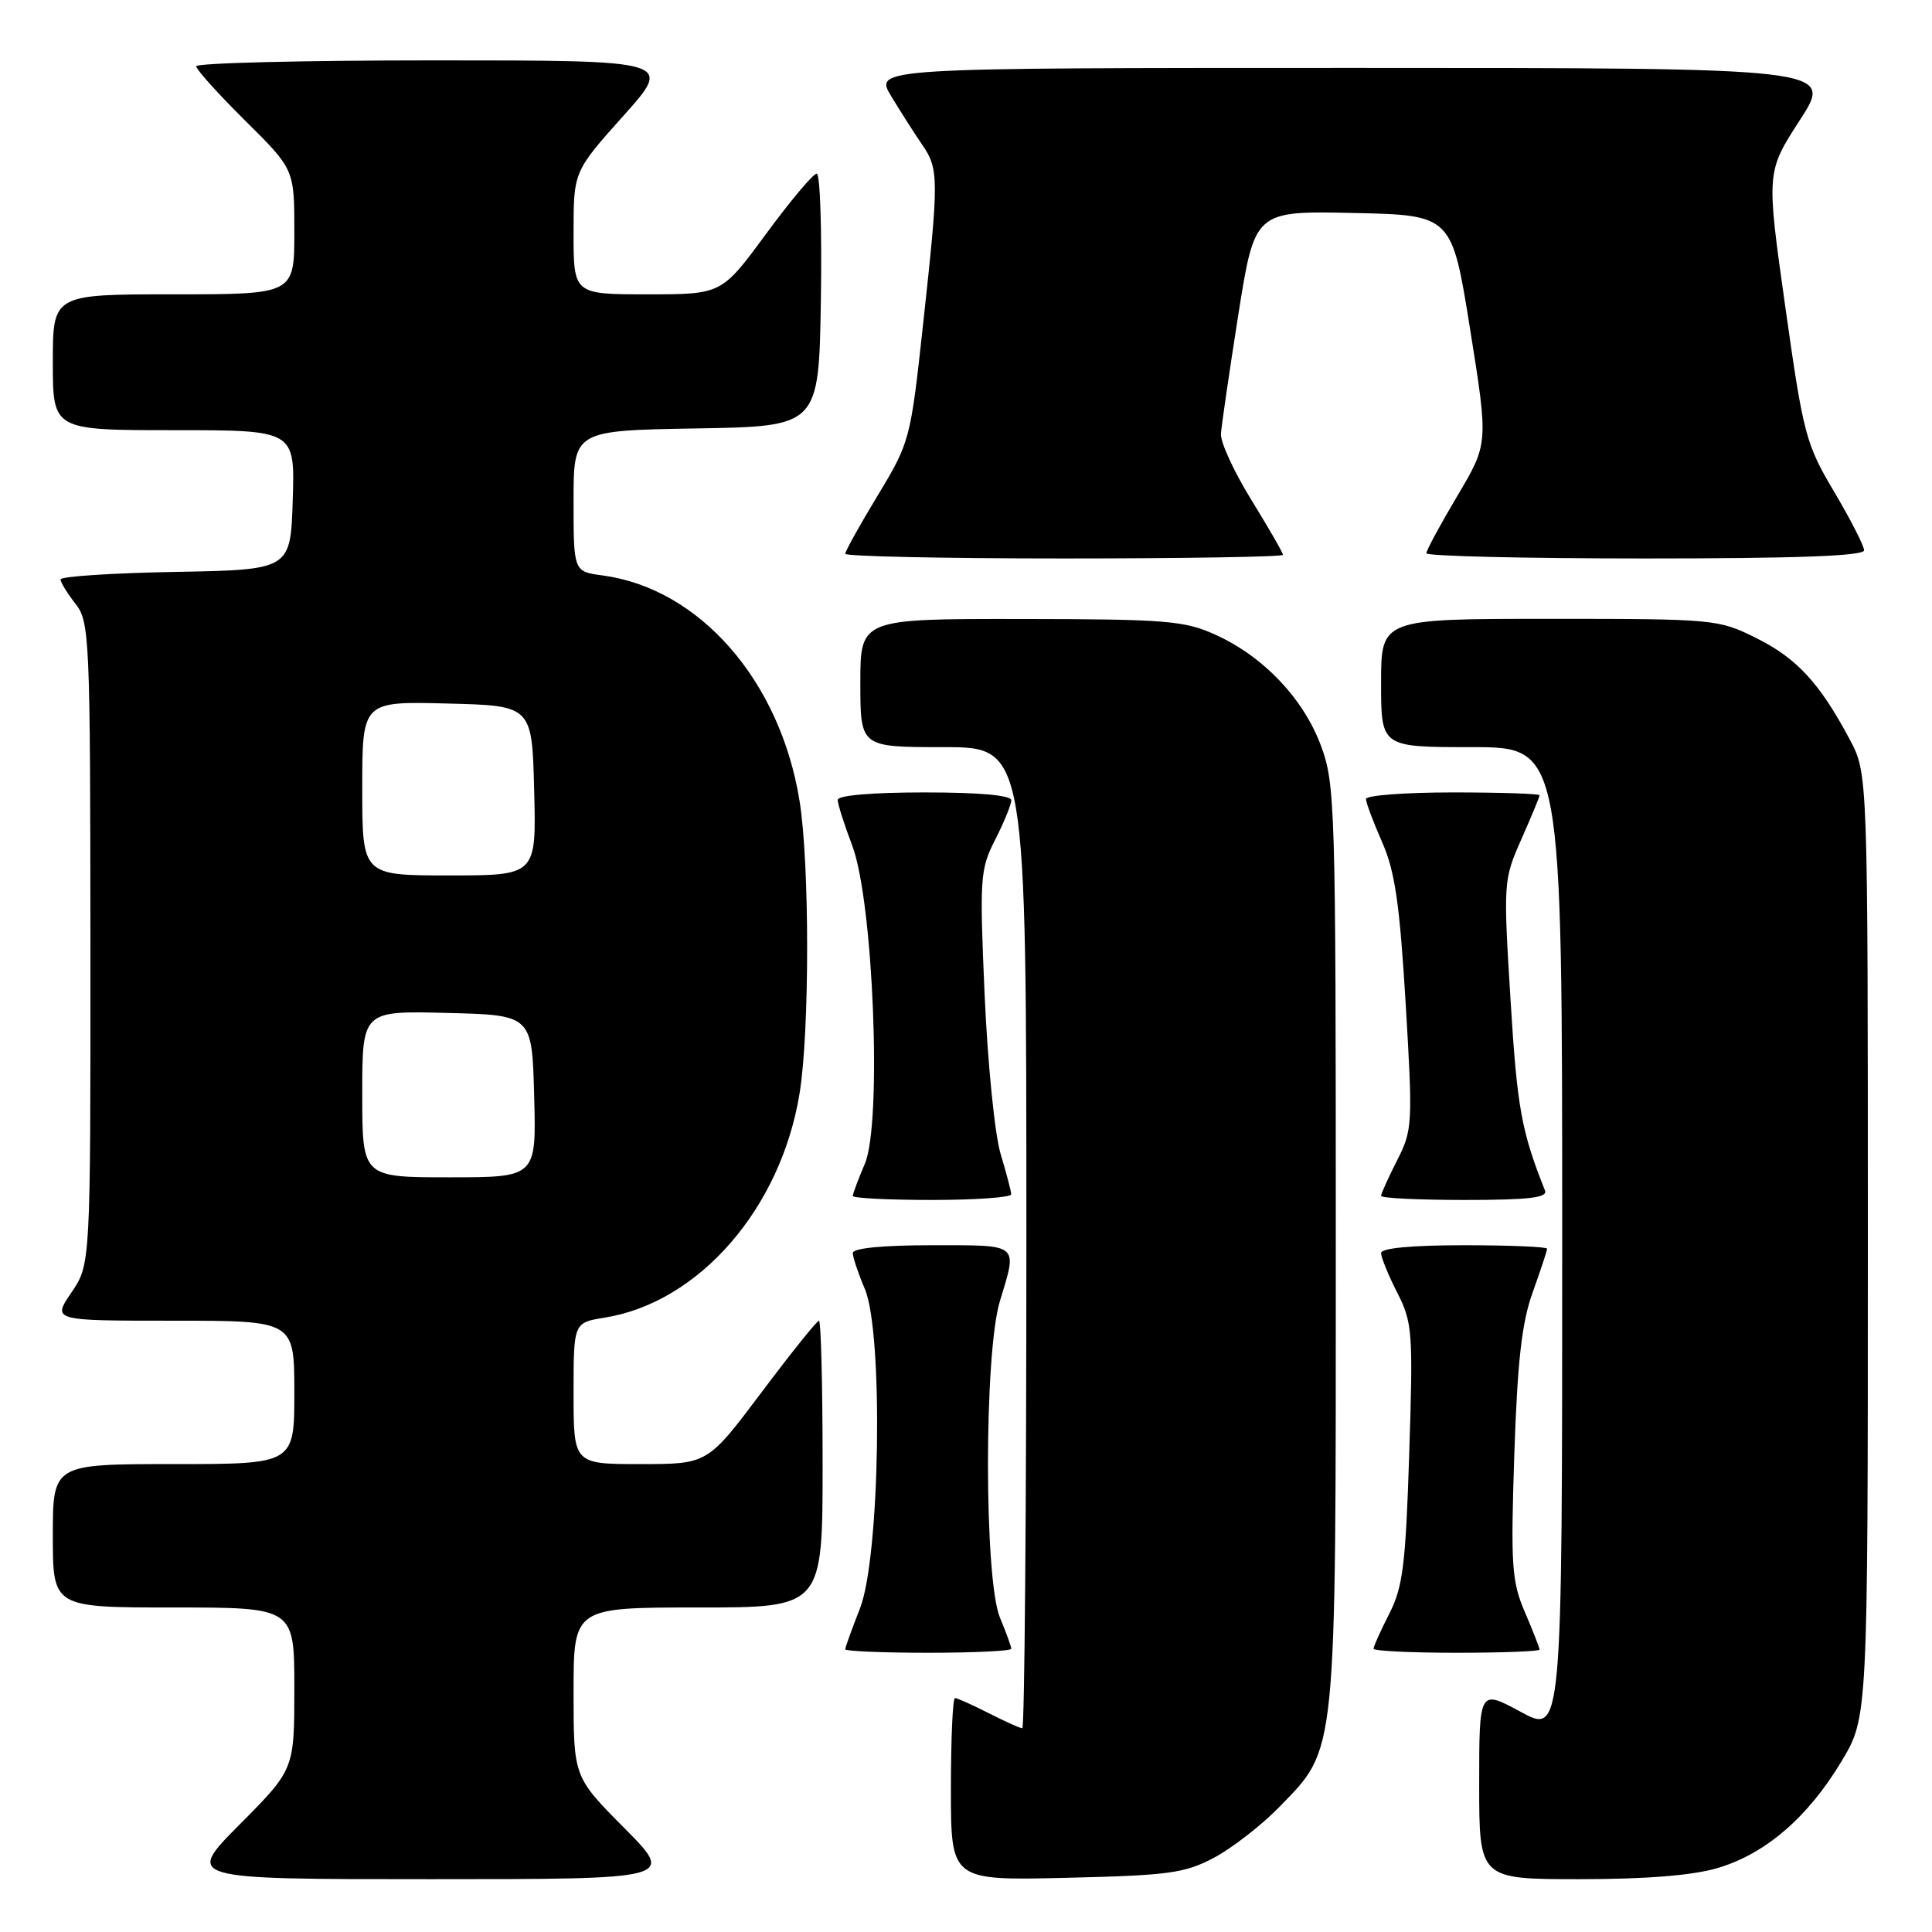 <?xml version="1.0" encoding="UTF-8" standalone="no"?>
<!DOCTYPE svg PUBLIC "-//W3C//DTD SVG 1.1//EN" "http://www.w3.org/Graphics/SVG/1.1/DTD/svg11.dtd" >
<svg xmlns="http://www.w3.org/2000/svg" xmlns:xlink="http://www.w3.org/1999/xlink" version="1.1" viewBox="0 0 256 256">
 <g >
 <path fill="currentColor"
d=" M 82.72 242.22 C 76.00 235.45 76.00 235.45 76.00 224.22 C 76.00 213.00 76.00 213.00 92.50 213.00 C 109.00 213.00 109.00 213.00 109.00 194.00 C 109.00 183.55 108.78 175.00 108.52 175.00 C 108.25 175.00 104.82 179.28 100.90 184.50 C 93.76 194.00 93.76 194.00 84.88 194.00 C 76.00 194.00 76.00 194.00 76.00 184.63 C 76.00 175.26 76.00 175.26 80.09 174.60 C 92.63 172.60 103.48 160.12 105.95 144.86 C 107.29 136.64 107.28 114.32 105.94 106.09 C 103.36 90.17 92.70 77.98 79.86 76.25 C 76.00 75.74 76.00 75.74 76.00 66.39 C 76.00 57.05 76.00 57.05 92.25 56.77 C 108.50 56.50 108.50 56.50 108.77 39.75 C 108.92 30.54 108.67 23.00 108.22 23.00 C 107.76 23.00 104.74 26.60 101.50 31.00 C 95.62 39.00 95.62 39.00 85.81 39.00 C 76.00 39.00 76.00 39.00 76.00 30.86 C 76.00 22.73 76.00 22.73 82.59 15.36 C 89.18 8.00 89.18 8.00 57.59 8.00 C 40.22 8.00 26.00 8.35 26.00 8.78 C 26.00 9.21 28.93 12.46 32.50 16.00 C 39.00 22.44 39.00 22.44 39.00 30.72 C 39.00 39.00 39.00 39.00 23.00 39.00 C 7.00 39.00 7.00 39.00 7.00 48.00 C 7.00 57.00 7.00 57.00 23.04 57.00 C 39.08 57.00 39.08 57.00 38.79 66.25 C 38.50 75.50 38.50 75.50 23.25 75.78 C 14.86 75.93 8.01 76.38 8.02 76.78 C 8.03 77.17 8.92 78.62 10.00 80.00 C 11.87 82.39 11.96 84.36 11.98 125.02 C 12.00 167.54 12.00 167.54 9.46 171.27 C 6.93 175.00 6.93 175.00 22.96 175.00 C 39.00 175.00 39.00 175.00 39.00 184.50 C 39.00 194.00 39.00 194.00 23.00 194.00 C 7.00 194.00 7.00 194.00 7.00 203.50 C 7.00 213.00 7.00 213.00 23.00 213.00 C 39.00 213.00 39.00 213.00 39.00 223.73 C 39.00 234.45 39.00 234.45 31.78 241.73 C 24.55 249.00 24.55 249.00 57.00 249.00 C 89.45 249.00 89.45 249.00 82.72 242.22 Z  M 160.86 246.16 C 163.26 244.88 167.16 241.86 169.52 239.43 C 177.19 231.53 177.00 233.44 177.00 164.86 C 177.00 106.59 176.92 103.85 175.01 98.75 C 172.67 92.51 167.37 86.95 161.00 84.08 C 156.94 82.24 154.44 82.04 135.25 82.02 C 114.00 82.00 114.00 82.00 114.00 90.50 C 114.00 99.00 114.00 99.00 125.00 99.00 C 136.00 99.00 136.00 99.00 136.00 164.00 C 136.00 199.75 135.76 229.00 135.46 229.00 C 135.16 229.00 133.16 228.10 131.00 227.00 C 128.84 225.90 126.84 225.00 126.54 225.00 C 126.24 225.00 126.00 230.44 126.00 237.09 C 126.00 249.18 126.00 249.18 141.25 248.82 C 154.86 248.50 156.97 248.22 160.86 246.16 Z  M 227.61 247.52 C 233.94 245.64 239.55 240.81 244.00 233.40 C 247.50 227.58 247.50 227.58 247.50 165.04 C 247.50 102.50 247.50 102.50 245.11 98.00 C 241.13 90.52 238.09 87.22 232.72 84.55 C 227.70 82.05 227.20 82.00 205.30 82.00 C 183.00 82.00 183.00 82.00 183.00 90.50 C 183.00 99.00 183.00 99.00 195.00 99.00 C 207.00 99.00 207.00 99.00 207.00 164.40 C 207.00 229.81 207.00 229.81 201.50 226.83 C 196.00 223.85 196.00 223.85 196.00 236.42 C 196.00 249.00 196.00 249.00 209.32 249.00 C 218.16 249.00 224.31 248.50 227.61 247.52 Z  M 134.00 218.47 C 134.00 218.18 133.32 216.32 132.50 214.35 C 130.39 209.29 130.38 179.36 132.49 172.41 C 134.83 164.69 135.21 165.00 123.50 165.00 C 116.95 165.00 113.00 165.39 113.00 166.03 C 113.00 166.60 113.72 168.74 114.59 170.78 C 117.07 176.59 116.62 206.34 113.95 213.13 C 112.88 215.85 112.00 218.28 112.00 218.54 C 112.00 218.79 116.95 219.00 123.00 219.00 C 129.05 219.00 134.00 218.76 134.00 218.47 Z  M 204.00 218.58 C 204.00 218.35 203.13 216.13 202.06 213.63 C 200.31 209.56 200.17 207.45 200.65 192.80 C 201.07 180.34 201.64 175.25 203.10 171.21 C 204.14 168.30 205.00 165.72 205.00 165.46 C 205.00 165.21 200.05 165.00 194.00 165.00 C 187.05 165.00 183.00 165.38 183.00 166.04 C 183.00 166.61 183.96 168.97 185.14 171.28 C 187.16 175.24 187.25 176.48 186.73 192.60 C 186.26 207.31 185.89 210.30 184.09 213.82 C 182.94 216.08 182.00 218.16 182.00 218.46 C 182.00 218.76 186.95 219.00 193.00 219.00 C 199.05 219.00 204.00 218.81 204.00 218.58 Z  M 133.99 158.25 C 133.98 157.84 133.35 155.43 132.59 152.91 C 131.82 150.39 130.87 140.91 130.47 131.86 C 129.79 116.29 129.86 115.19 131.88 111.24 C 133.04 108.95 134.00 106.61 134.00 106.04 C 134.00 105.38 129.79 105.00 122.50 105.00 C 115.58 105.00 111.00 105.39 111.00 105.99 C 111.00 106.53 111.86 109.25 112.92 112.03 C 115.73 119.42 116.90 148.85 114.59 154.22 C 113.72 156.26 113.00 158.18 113.00 158.47 C 113.00 158.76 117.72 159.00 123.50 159.00 C 129.28 159.00 134.00 158.66 133.99 158.25 Z  M 204.72 157.75 C 201.59 149.89 201.03 146.82 200.16 132.58 C 199.19 116.88 199.21 116.58 201.59 111.20 C 202.92 108.20 204.00 105.58 204.00 105.38 C 204.00 105.17 198.82 105.00 192.50 105.00 C 186.18 105.00 181.00 105.39 181.00 105.87 C 181.00 106.35 181.96 108.91 183.13 111.57 C 184.84 115.42 185.46 119.73 186.26 132.99 C 187.21 148.97 187.17 149.74 185.12 153.76 C 183.96 156.05 183.00 158.16 183.00 158.46 C 183.00 158.76 188.00 159.00 194.11 159.00 C 202.59 159.00 205.10 158.70 204.72 157.75 Z  M 170.00 73.52 C 170.00 73.25 168.12 69.99 165.83 66.27 C 163.53 62.55 161.71 58.60 161.78 57.50 C 161.85 56.40 162.89 49.30 164.08 41.72 C 166.26 27.94 166.26 27.94 179.32 28.22 C 192.38 28.50 192.38 28.50 194.80 43.64 C 197.22 58.78 197.22 58.78 193.11 65.70 C 190.85 69.50 189.00 72.93 189.00 73.31 C 189.00 73.69 202.05 74.00 218.00 74.00 C 238.02 74.00 247.00 73.67 247.00 72.92 C 247.00 72.33 245.22 68.85 243.04 65.17 C 239.28 58.84 238.95 57.60 236.56 40.65 C 234.04 22.79 234.04 22.79 238.50 15.90 C 242.96 9.00 242.96 9.00 179.40 9.00 C 115.84 9.00 115.84 9.00 118.09 12.75 C 119.34 14.81 121.17 17.69 122.18 19.15 C 124.42 22.41 124.42 23.65 122.31 43.00 C 120.65 58.27 120.56 58.61 116.31 65.63 C 113.94 69.55 112.00 73.03 112.00 73.38 C 112.00 73.72 125.05 74.00 141.00 74.00 C 156.95 74.00 170.00 73.78 170.00 73.52 Z  M 48.00 144.97 C 48.00 133.93 48.00 133.93 59.25 134.22 C 70.50 134.50 70.50 134.50 70.78 145.25 C 71.07 156.00 71.07 156.00 59.53 156.00 C 48.00 156.00 48.00 156.00 48.00 144.97 Z  M 48.00 104.47 C 48.00 92.93 48.00 92.93 59.25 93.22 C 70.50 93.50 70.50 93.50 70.78 104.75 C 71.07 116.00 71.07 116.00 59.53 116.00 C 48.00 116.00 48.00 116.00 48.00 104.47 Z "/>
</g>
</svg>